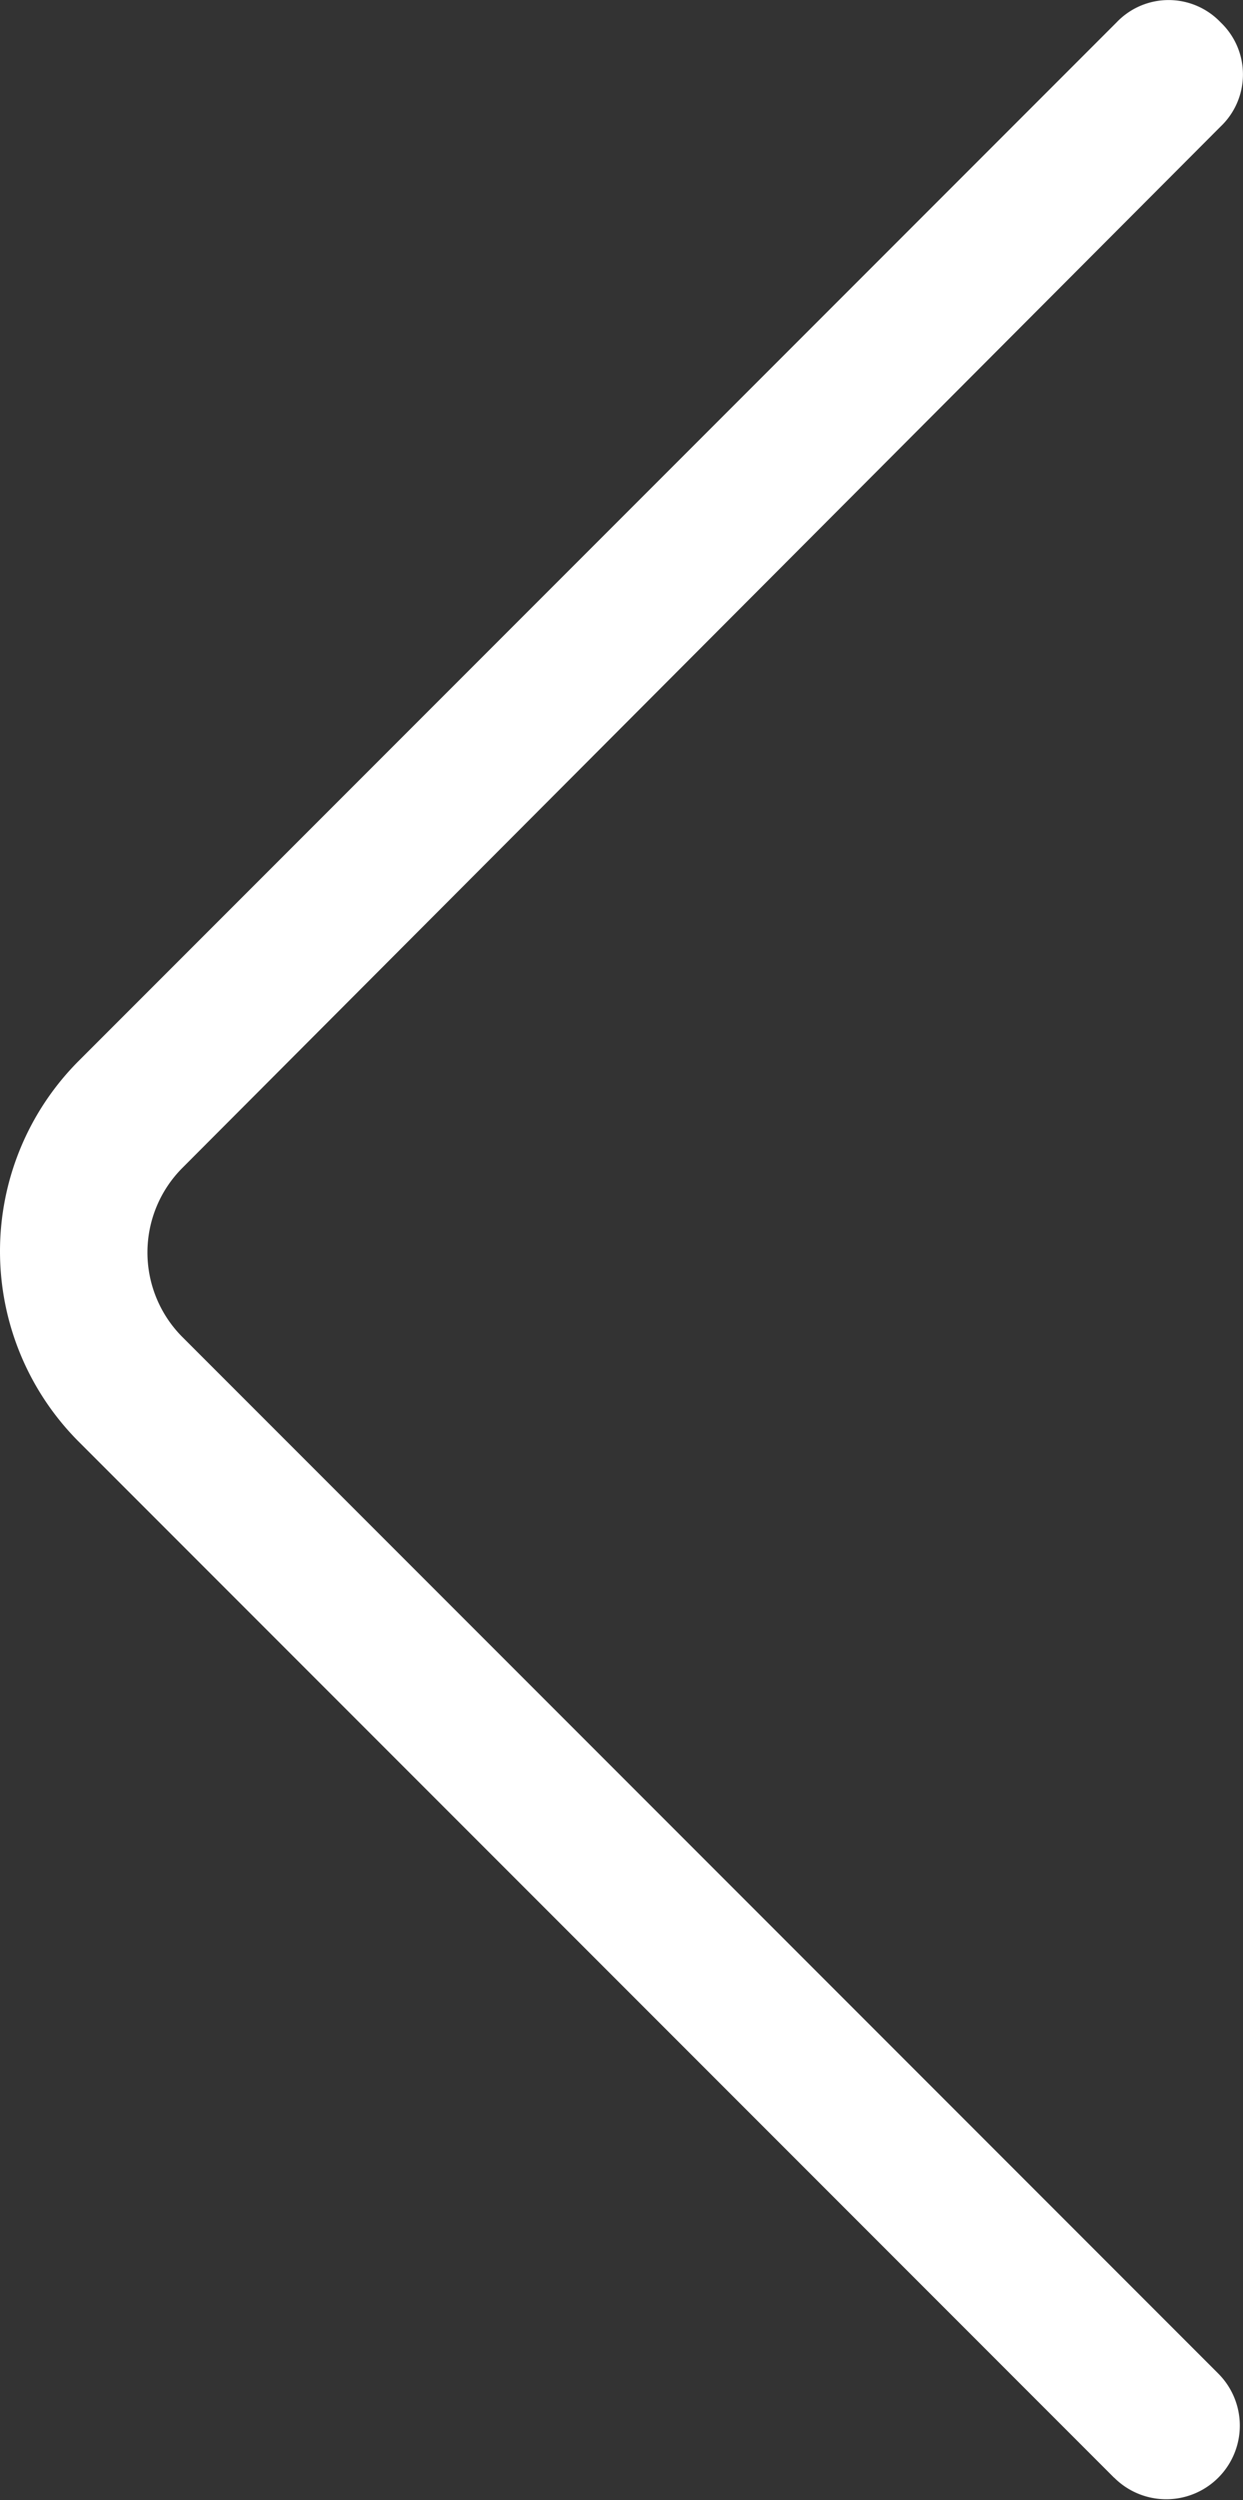 <svg id="图层_1" data-name="图层 1" xmlns="http://www.w3.org/2000/svg" viewBox="0 0 99.5 200"><rect x="0" y="0" width="99.5" height="200" fill="#333333" stroke="none"/><title>向左</title><style>.t {fill:#fff}</style><path class='t' d="M122.22,198.21,39.29,115.28a21.56,21.56,0,0,1,0-30.36L122.42,1.79a5.75,5.75,0,0,1,8.33,0,5.75,5.75,0,0,1,0,8.33L47.62,93.45a9.58,9.58,0,0,0,0,13.49l82.94,82.94a5.89,5.89,0,1,1-8.33,8.33Z" transform="translate(-33.04 0)"/></svg>